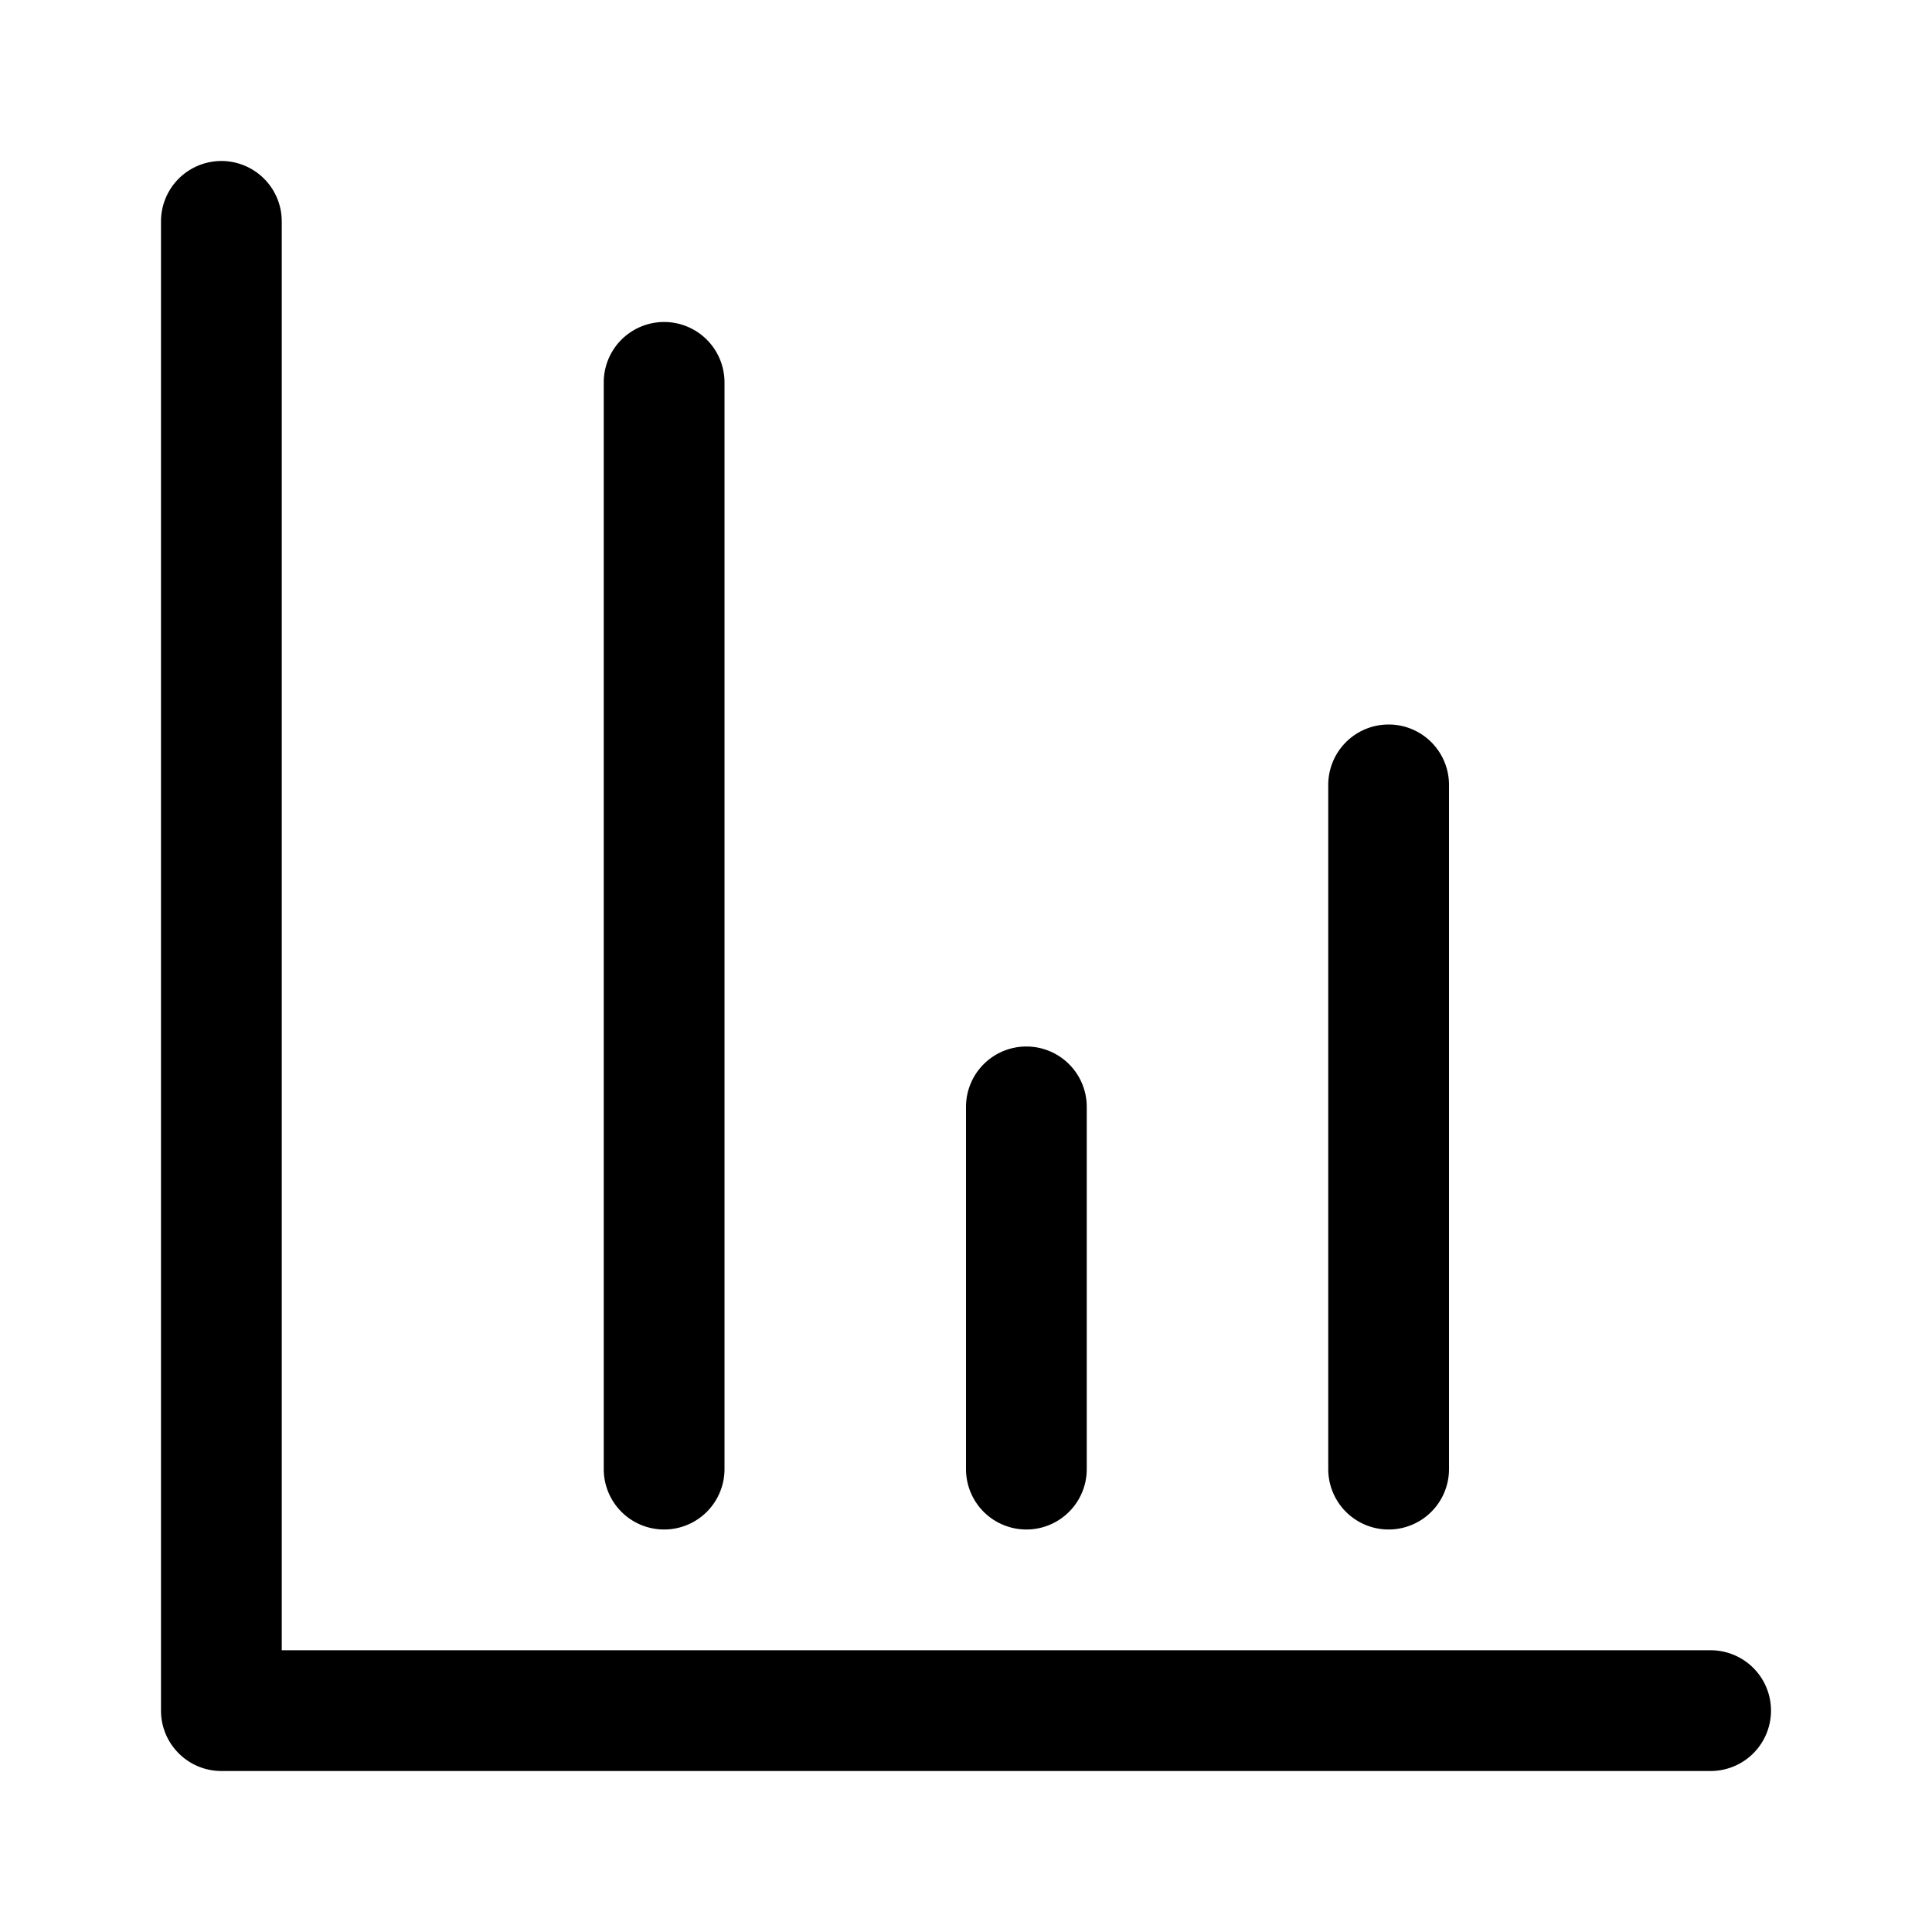 <svg xmlns="http://www.w3.org/2000/svg" width="24" height="24"><path d="M3.5 2.75a.75.75 0 00-1.5 0v18.5c0 .414.336.75.75.75h18.5a.75.75 0 000-1.5H3.5V2.75z"/><path d="M9 4.75a.75.75 0 00-1.5 0v13.5a.75.75 0 001.5 0V4.75zM12.75 13a.75.75 0 01.75.75v4.5a.75.75 0 01-1.5 0v-4.5a.75.75 0 01.75-.75zM18 9.75a.75.75 0 00-1.5 0v8.5a.75.75 0 001.5 0v-8.5z"/></svg>
